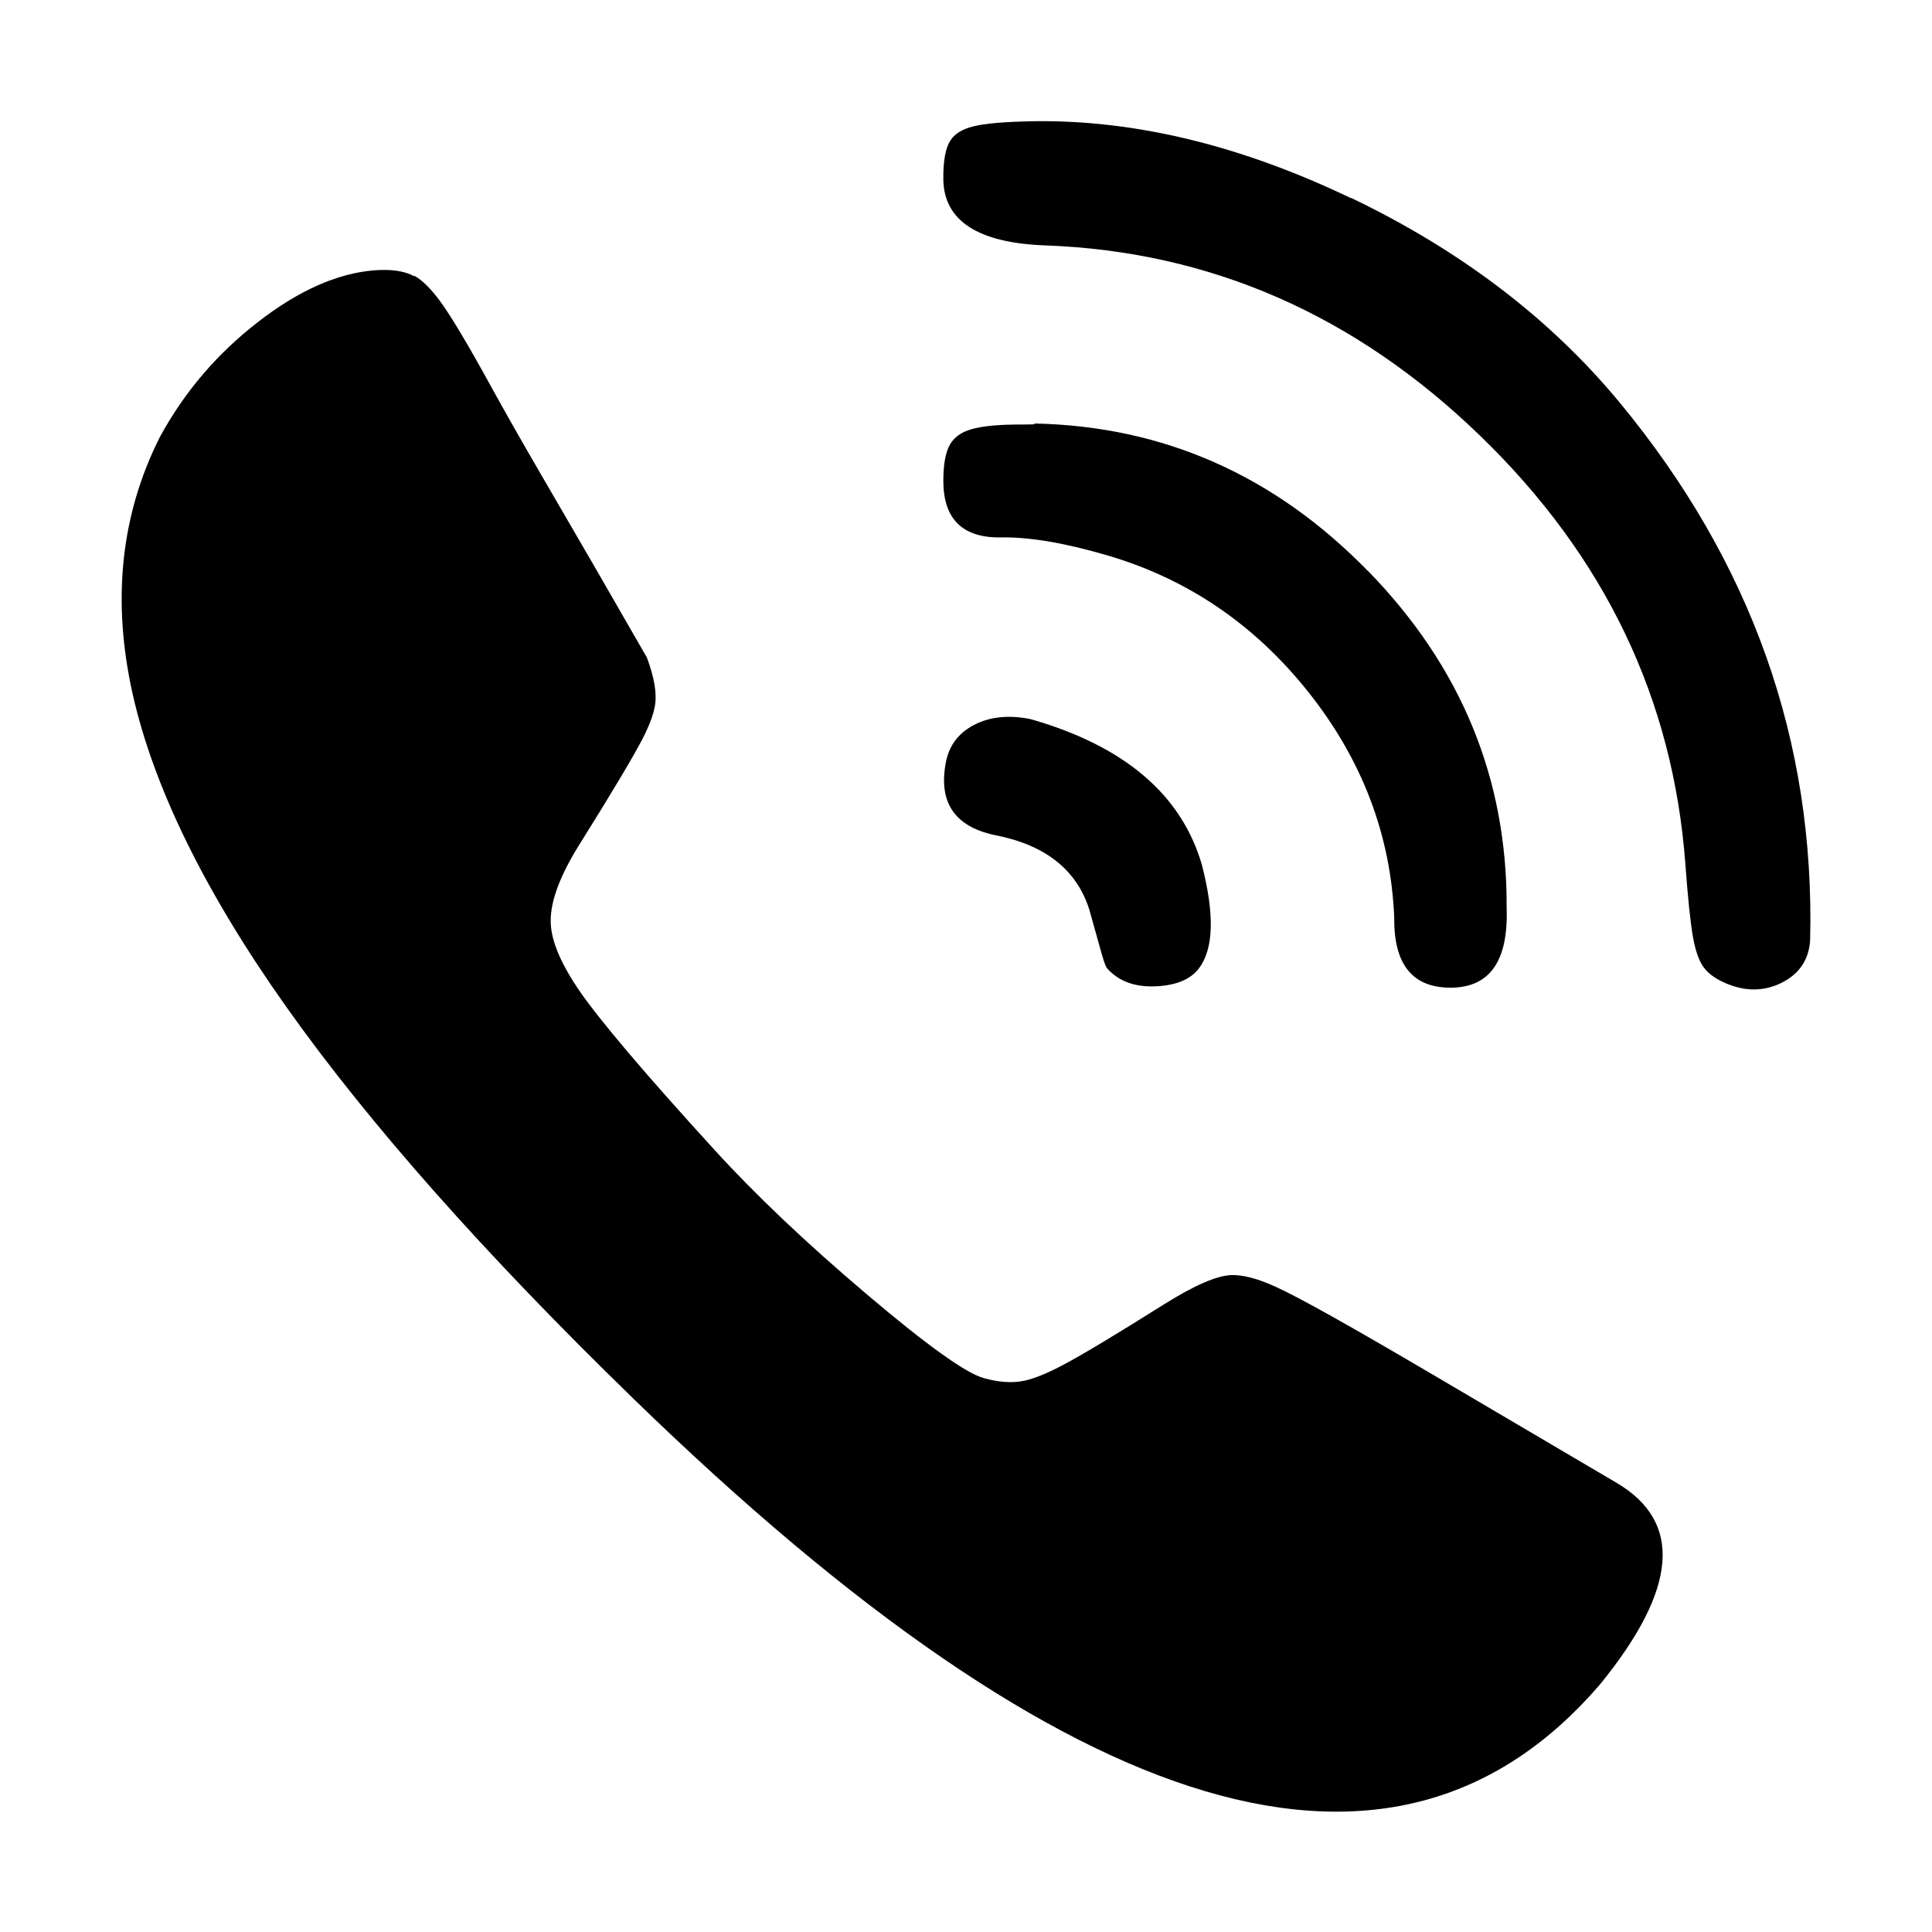<?xml version="1.0" encoding="UTF-8"?>
<!DOCTYPE svg PUBLIC "-//W3C//DTD SVG 1.1//EN" "http://www.w3.org/Graphics/SVG/1.1/DTD/svg11.dtd">
<!-- Creator: CorelDRAW -->
<svg xmlns="http://www.w3.org/2000/svg" xml:space="preserve" width="40mm" height="40mm" style="shape-rendering:geometricPrecision; text-rendering:geometricPrecision; image-rendering:optimizeQuality; fill-rule:evenodd; clip-rule:evenodd"
viewBox="0 0 11.414 11.414"
 xmlns:xlink="http://www.w3.org/1999/xlink">
 <defs>
  <style type="text/css">
   <![CDATA[
    .fil0 {fill:none}
    .fil1 {fill:black}
   ]]>
  </style>
 </defs>
 <g id="Layer_x0020_1">
  <g id="_441973184">
   <rect id="_333097168" class="fil0" width="11.414" height="11.414"/>
   <path id="_333098800" class="fil1" d="M7.982 1.169c0.648,0.311 1.176,0.713 1.585,1.207 0.781,0.944 1.156,2.003 1.127,3.178 -0.007,0.115 -0.063,0.199 -0.168,0.252 -0.105,0.052 -0.216,0.053 -0.335,0.001 -0.064,-0.028 -0.109,-0.063 -0.135,-0.106 -0.023,-0.037 -0.041,-0.092 -0.054,-0.164 -0.015,-0.084 -0.03,-0.228 -0.045,-0.431 -0.072,-0.976 -0.476,-1.82 -1.214,-2.533 -0.737,-0.713 -1.592,-1.087 -2.564,-1.123 -0.402,-0.014 -0.604,-0.146 -0.606,-0.393 -0.001,-0.107 0.013,-0.183 0.042,-0.227 0.025,-0.039 0.068,-0.066 0.13,-0.082 0.071,-0.019 0.194,-0.029 0.369,-0.032 0.597,-0.007 1.22,0.144 1.868,0.455zm0.1 2.204c0.55,0.564 0.823,1.227 0.819,1.989 0.011,0.313 -0.098,0.471 -0.327,0.473 -0.227,0.002 -0.34,-0.135 -0.337,-0.412 -0.02,-0.489 -0.189,-0.934 -0.507,-1.334 -0.318,-0.4 -0.716,-0.671 -1.195,-0.81 -0.248,-0.072 -0.454,-0.107 -0.62,-0.104 -0.228,0.004 -0.342,-0.108 -0.342,-0.335 0,-0.099 0.014,-0.172 0.041,-0.217 0.025,-0.041 0.066,-0.07 0.124,-0.087 0.064,-0.019 0.167,-0.029 0.308,-0.028l0.062 -0.001 0.005 -0.005c0.762,0.016 1.418,0.307 1.968,0.871zm-1.994 0.876l0.006 0.001c0.549,0.158 0.885,0.444 1.006,0.857 0.076,0.293 0.071,0.498 -0.017,0.614 -0.047,0.062 -0.126,0.097 -0.237,0.105 -0.111,0.008 -0.2,-0.015 -0.267,-0.069 -0.024,-0.019 -0.038,-0.034 -0.044,-0.045 -0.004,-0.008 -0.009,-0.021 -0.015,-0.039 -0.009,-0.027 -0.036,-0.127 -0.085,-0.301 -0.076,-0.236 -0.262,-0.382 -0.561,-0.439 -0.235,-0.051 -0.331,-0.194 -0.286,-0.429 0.019,-0.1 0.075,-0.174 0.168,-0.222 0.093,-0.048 0.203,-0.059 0.331,-0.034zm-3.64 -2.62c0.048,0.027 0.099,0.078 0.154,0.153 0.064,0.088 0.162,0.252 0.295,0.494 0.084,0.153 0.18,0.322 0.287,0.506 0.214,0.367 0.427,0.735 0.638,1.103 0.042,0.114 0.058,0.205 0.049,0.273 -0.007,0.054 -0.032,0.123 -0.075,0.207 -0.054,0.104 -0.178,0.313 -0.374,0.626 -0.123,0.197 -0.179,0.357 -0.167,0.483 0.01,0.104 0.066,0.23 0.167,0.378 0.123,0.178 0.388,0.491 0.797,0.939 0.245,0.269 0.545,0.553 0.9,0.854 0.355,0.301 0.585,0.466 0.691,0.496 0.091,0.026 0.172,0.031 0.242,0.016 0.06,-0.013 0.136,-0.044 0.23,-0.094 0.112,-0.059 0.31,-0.178 0.593,-0.356 0.18,-0.113 0.313,-0.171 0.4,-0.174 0.067,-0.002 0.154,0.02 0.259,0.068 0.136,0.061 0.446,0.235 0.929,0.519l1.087 0.64c0.394,0.232 0.361,0.629 -0.098,1.192 -1.206,1.403 -3.108,0.84 -5.708,-1.687 -0.882,-0.857 -1.566,-1.63 -2.053,-2.317 -0.48,-0.678 -0.781,-1.292 -0.906,-1.842 -0.126,-0.558 -0.072,-1.067 0.161,-1.527 0.144,-0.264 0.336,-0.489 0.576,-0.675 0.24,-0.187 0.47,-0.289 0.688,-0.307 0.102,-0.008 0.181,0.004 0.237,0.035z"/>
  </g>
 </g>
</svg>
